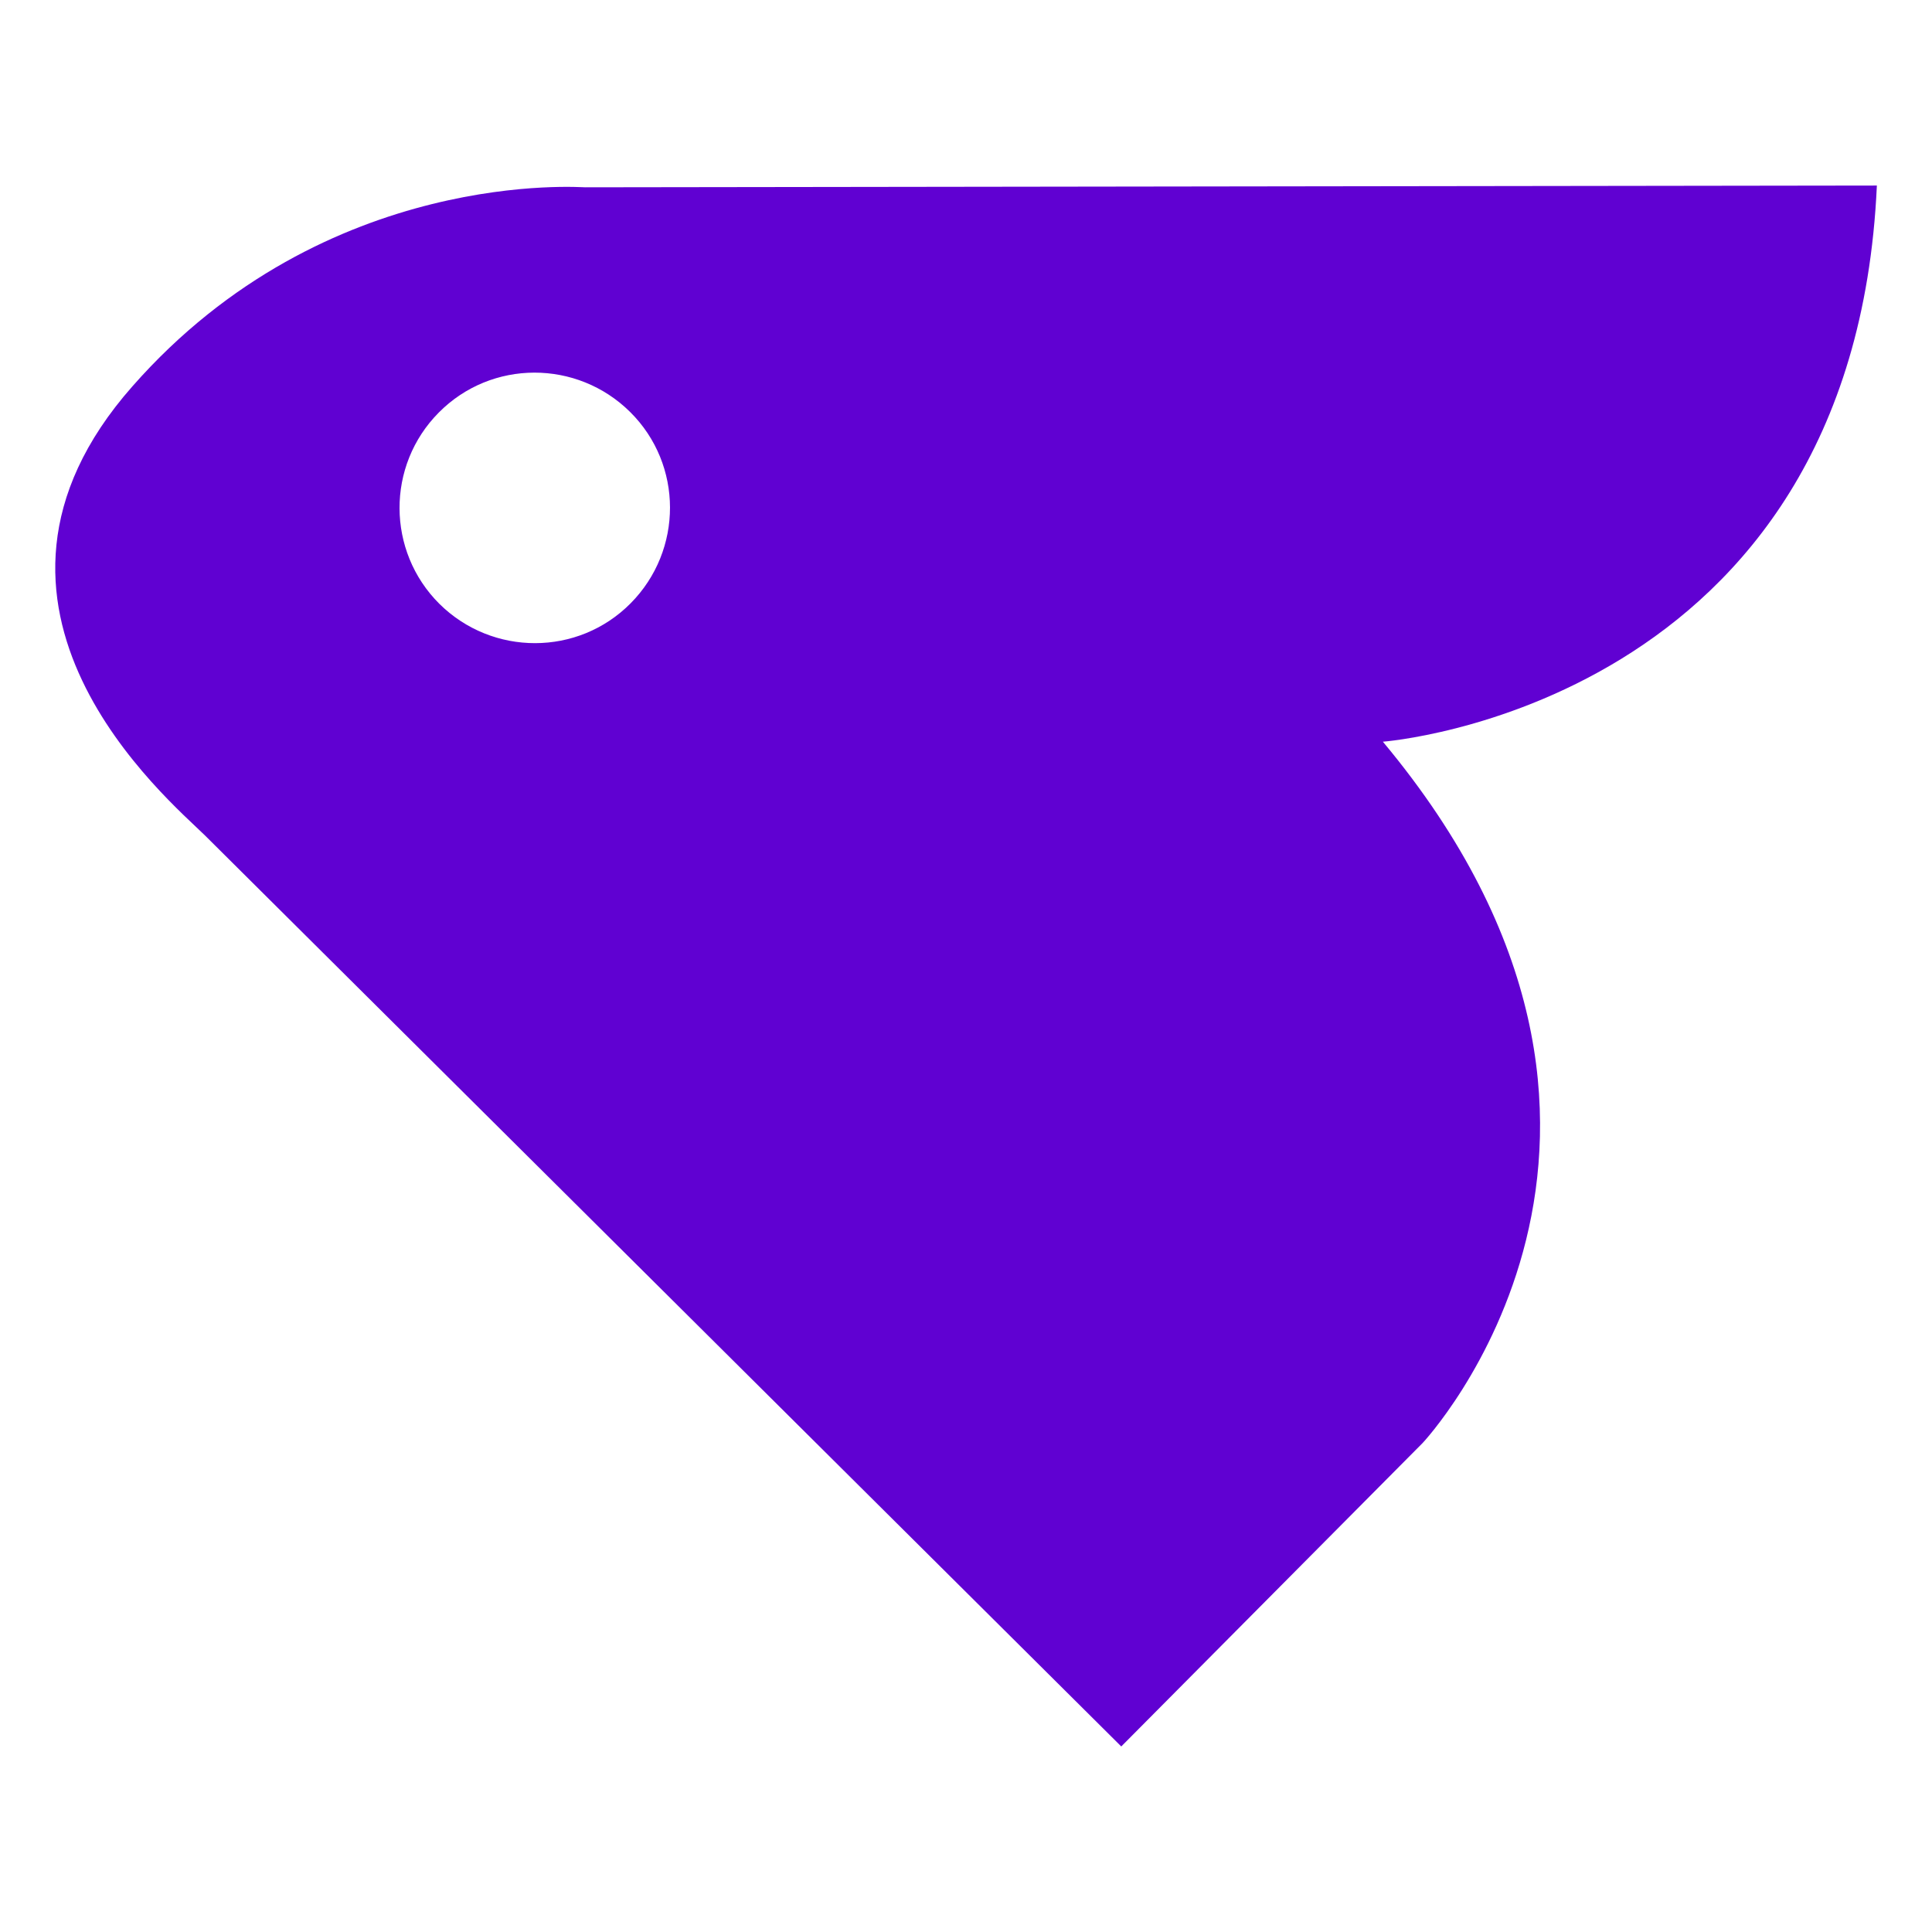 <?xml version="1.0" encoding="utf-8"?>
<!-- Generator: Adobe Illustrator 25.2.1, SVG Export Plug-In . SVG Version: 6.00 Build 0)  -->
<svg version="1.1" id="Layer_1" xmlns="http://www.w3.org/2000/svg" xmlns:xlink="http://www.w3.org/1999/xlink" x="0px" y="0px"
	 viewBox="0 0 1208.9 1208.9" style="enable-background:new 0 0 1208.9 1208.9;" xml:space="preserve">
<style type="text/css">
	.st0{fill:#6001d2;}
</style>
<path class="st0" d="M82.8,241.8c-121.9,138.2,23,258.8,45.5,281l573.3,570l188.6-189.9c0,0,180.8-192.3-24.9-438.8
	c0,0,294.4-22,309.1-348l-808.2,1.1C366.2,117.5,204.4,103.5,82.8,241.8z M274.6,258.1c32.9-33.2,86.5-33.2,119.7-0.3
	c33.2,32.9,33.2,86.5,0.3,119.7s-86.5,33.2-119.7,0.3C241.9,344.9,241.6,291.3,274.6,258.1z"/>
</svg>
